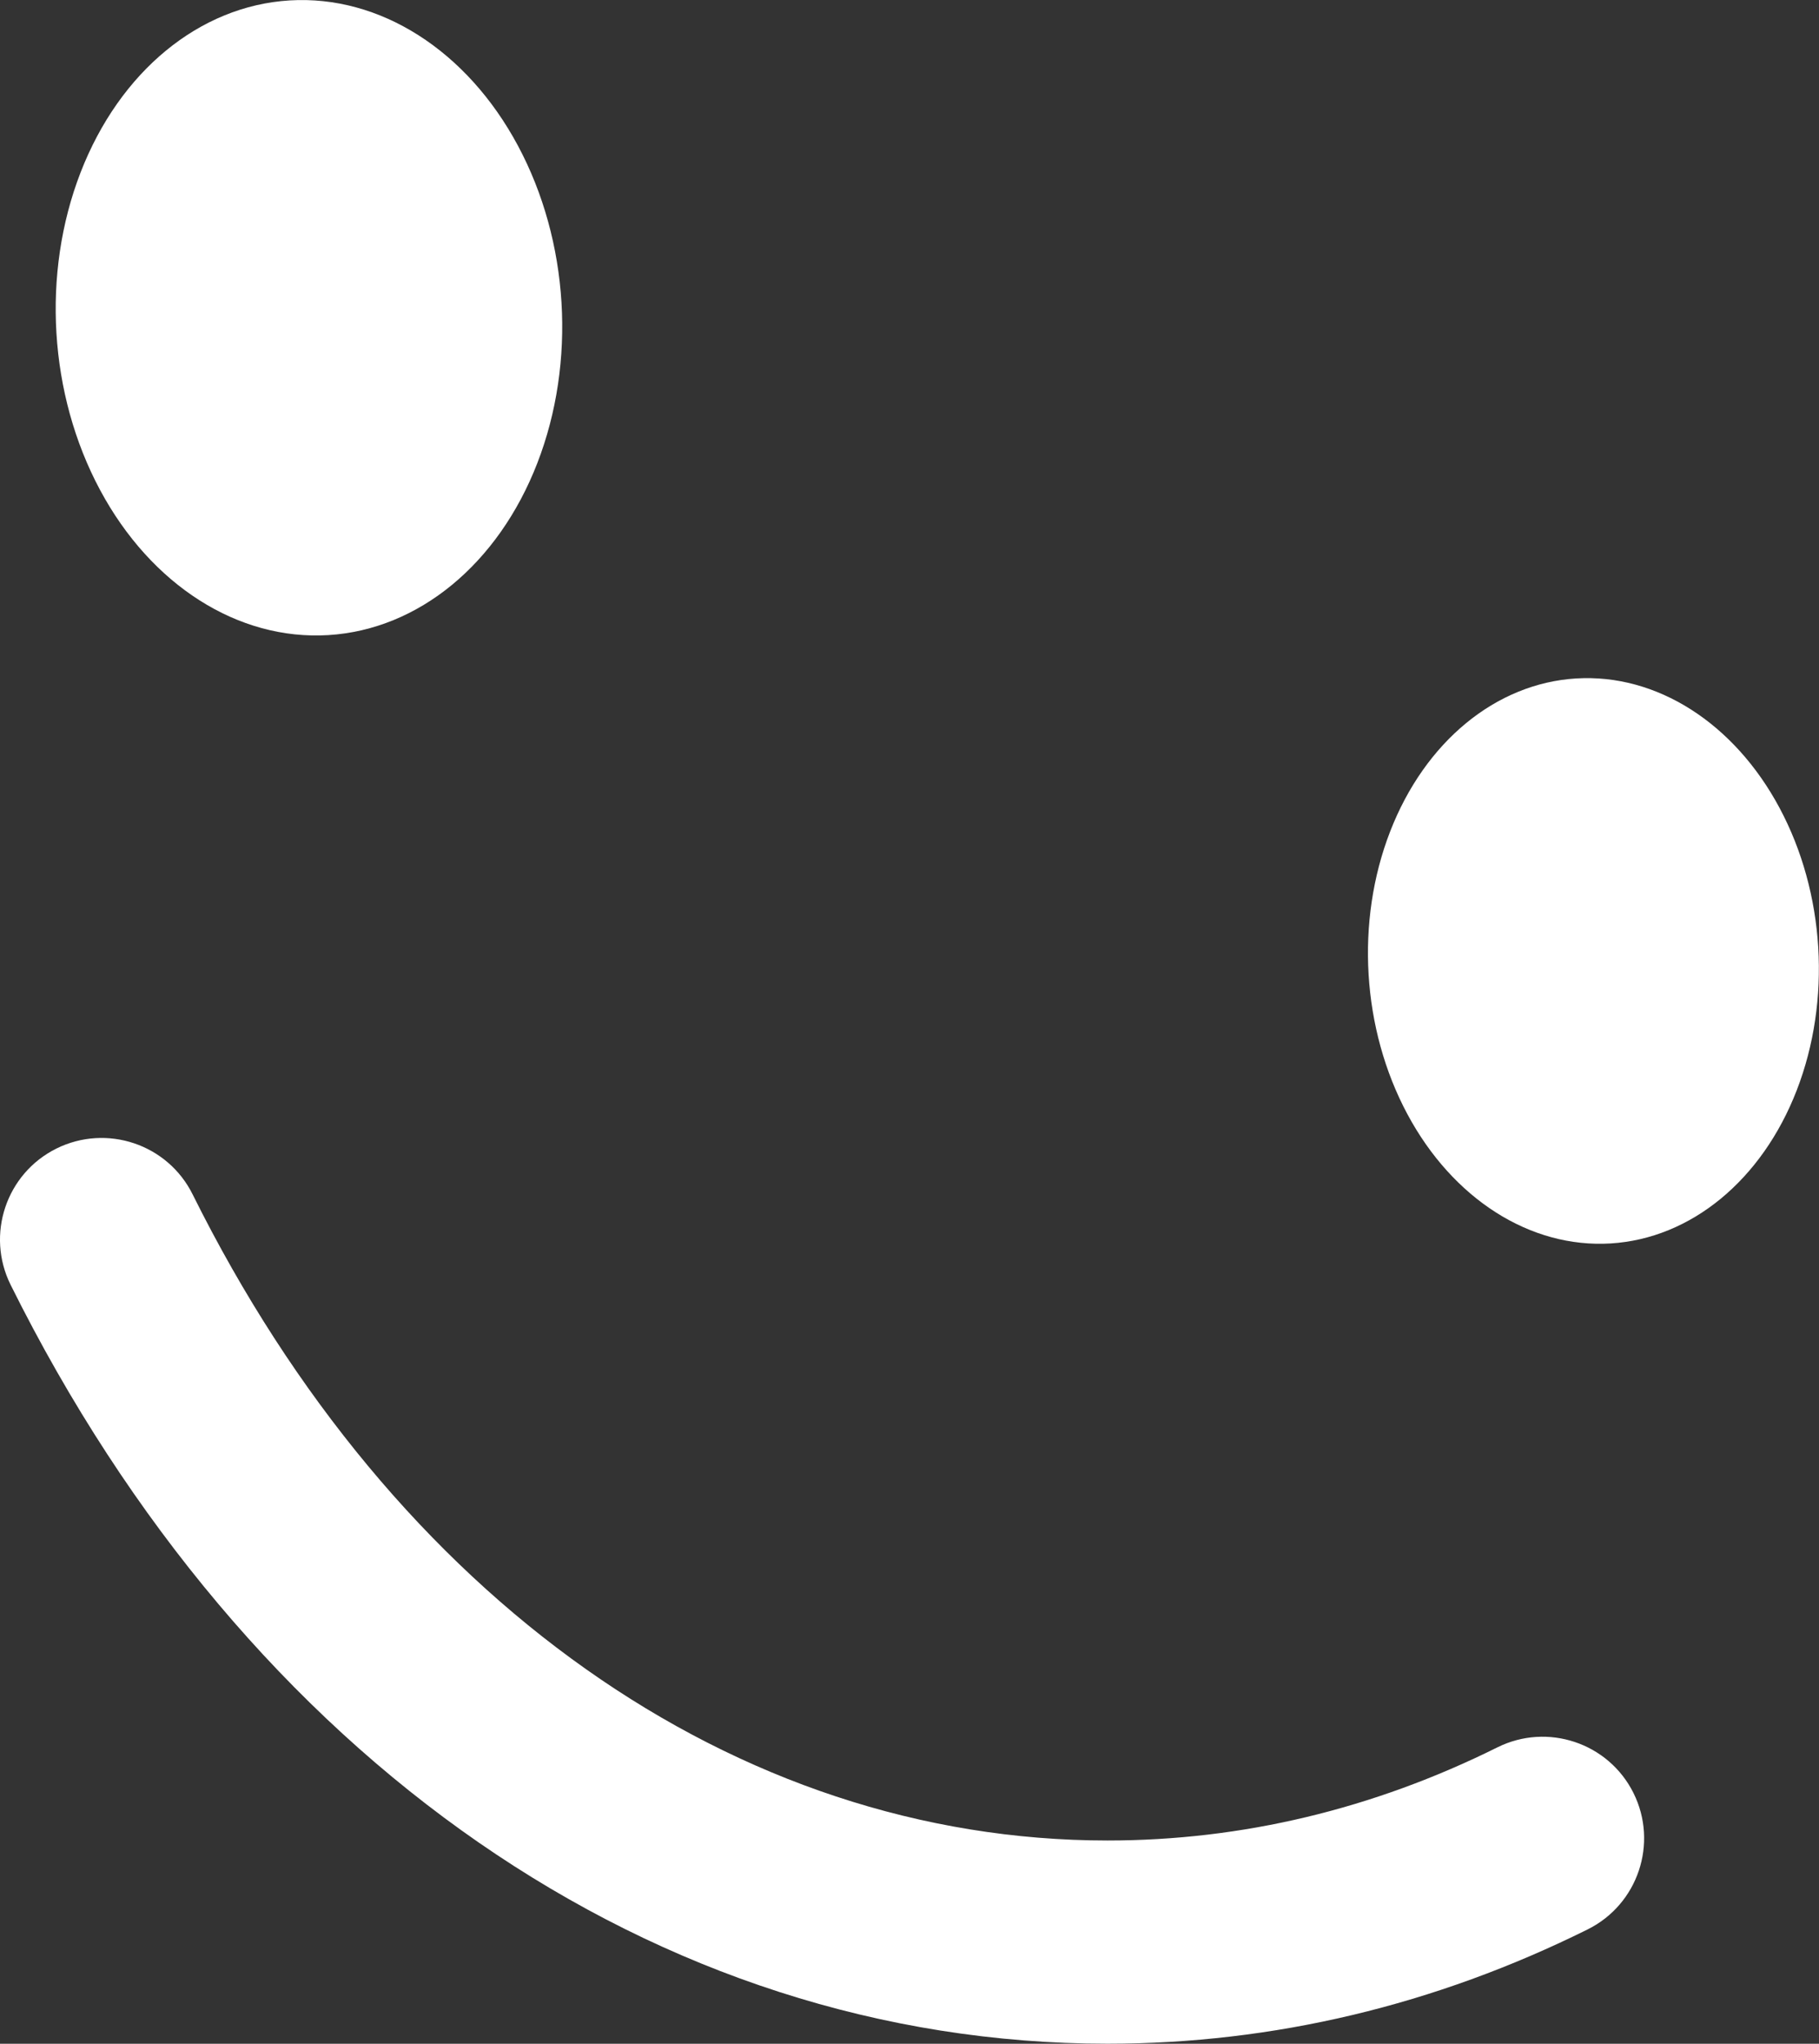 <svg version="1.1" id="图层_1" x="0px" y="0px" width="33.932px" height="38.108px" viewBox="0 0 33.932 38.108" enable-background="new 0 0 33.932 38.108" xml:space="preserve" xmlns="http://www.w3.org/2000/svg" xmlns:xlink="http://www.w3.org/1999/xlink" xmlns:xml="http://www.w3.org/XML/1998/namespace">
  <rect x="0" y="0" width="33.932" height="38.108" fill="#333333" stroke="none"/>
  <ellipse transform="matrix(0.061 0.998 -0.998 0.061 11.326 -0.188)" fill="#FFFFFF" cx="5.763" cy="5.926" rx="5.929" ry="4.72" class="color c1"/>
  <ellipse transform="matrix(-0.061 -0.998 0.998 -0.061 13.66 48.676)" fill="#FFFFFF" cx="29.725" cy="17.913" rx="5.278" ry="4.202" class="color c1"/>
  <path fill="#FFFFFF" d="M27.931,32.582c-2.318,1.152-4.765,1.736-7.271,1.736c-6.938,0-13.317-4.504-17.067-12.048
	c-0.466-0.938-1.604-1.318-2.541-0.854c-0.938,0.466-1.319,1.604-0.854,2.541c4.405,8.86,12.055,14.15,20.462,14.15
	c3.096,0,6.109-0.718,8.958-2.132c0.937-0.467,1.319-1.604,0.854-2.541C30.006,32.497,28.868,32.116,27.931,32.582z" class="color c1"/>
</svg>